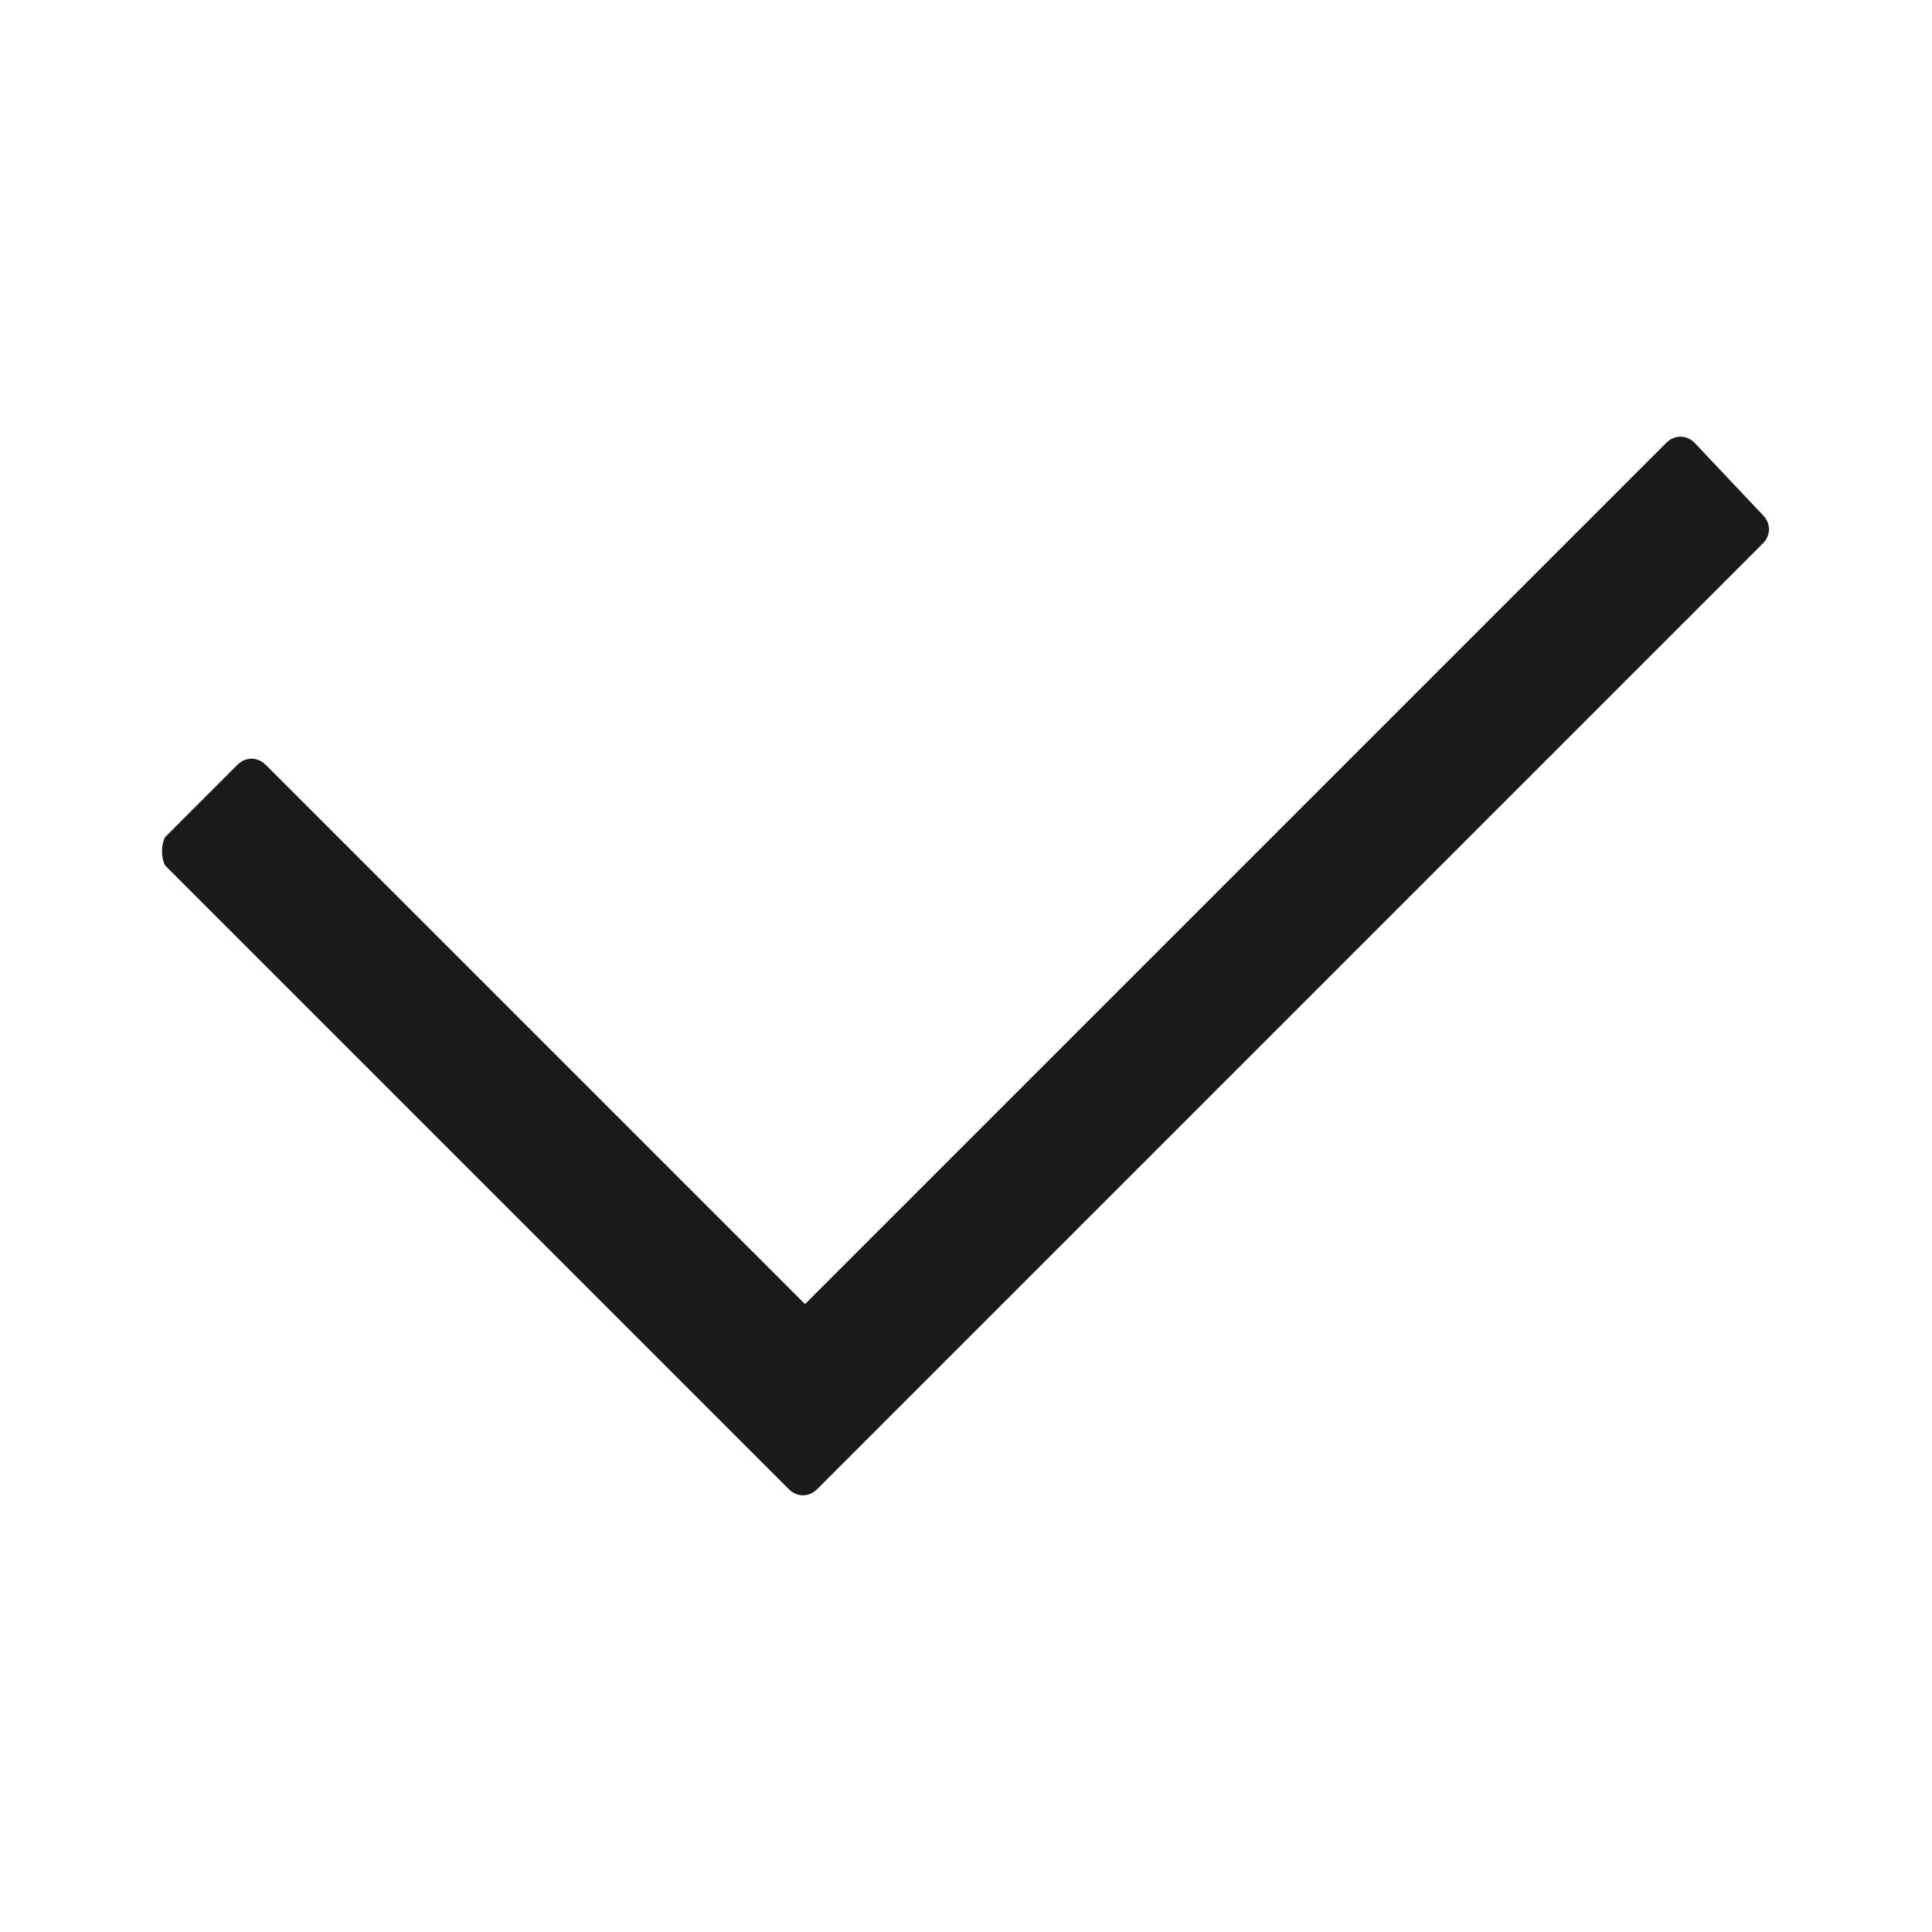 <svg xmlns="http://www.w3.org/2000/svg" width="24" height="24" fill="none"><path fill="#1A1A1A" d="M10 16.2 3.3 9.5c-.1-.1-.25-.1-.35 0l-.9.9c-.05.1-.05.25 0 .35L9.8 18.5c.1.1.25.1.35 0L21.9 6.75c.1-.1.1-.25 0-.35l-.85-.9c-.1-.1-.25-.1-.35 0z"/></svg>